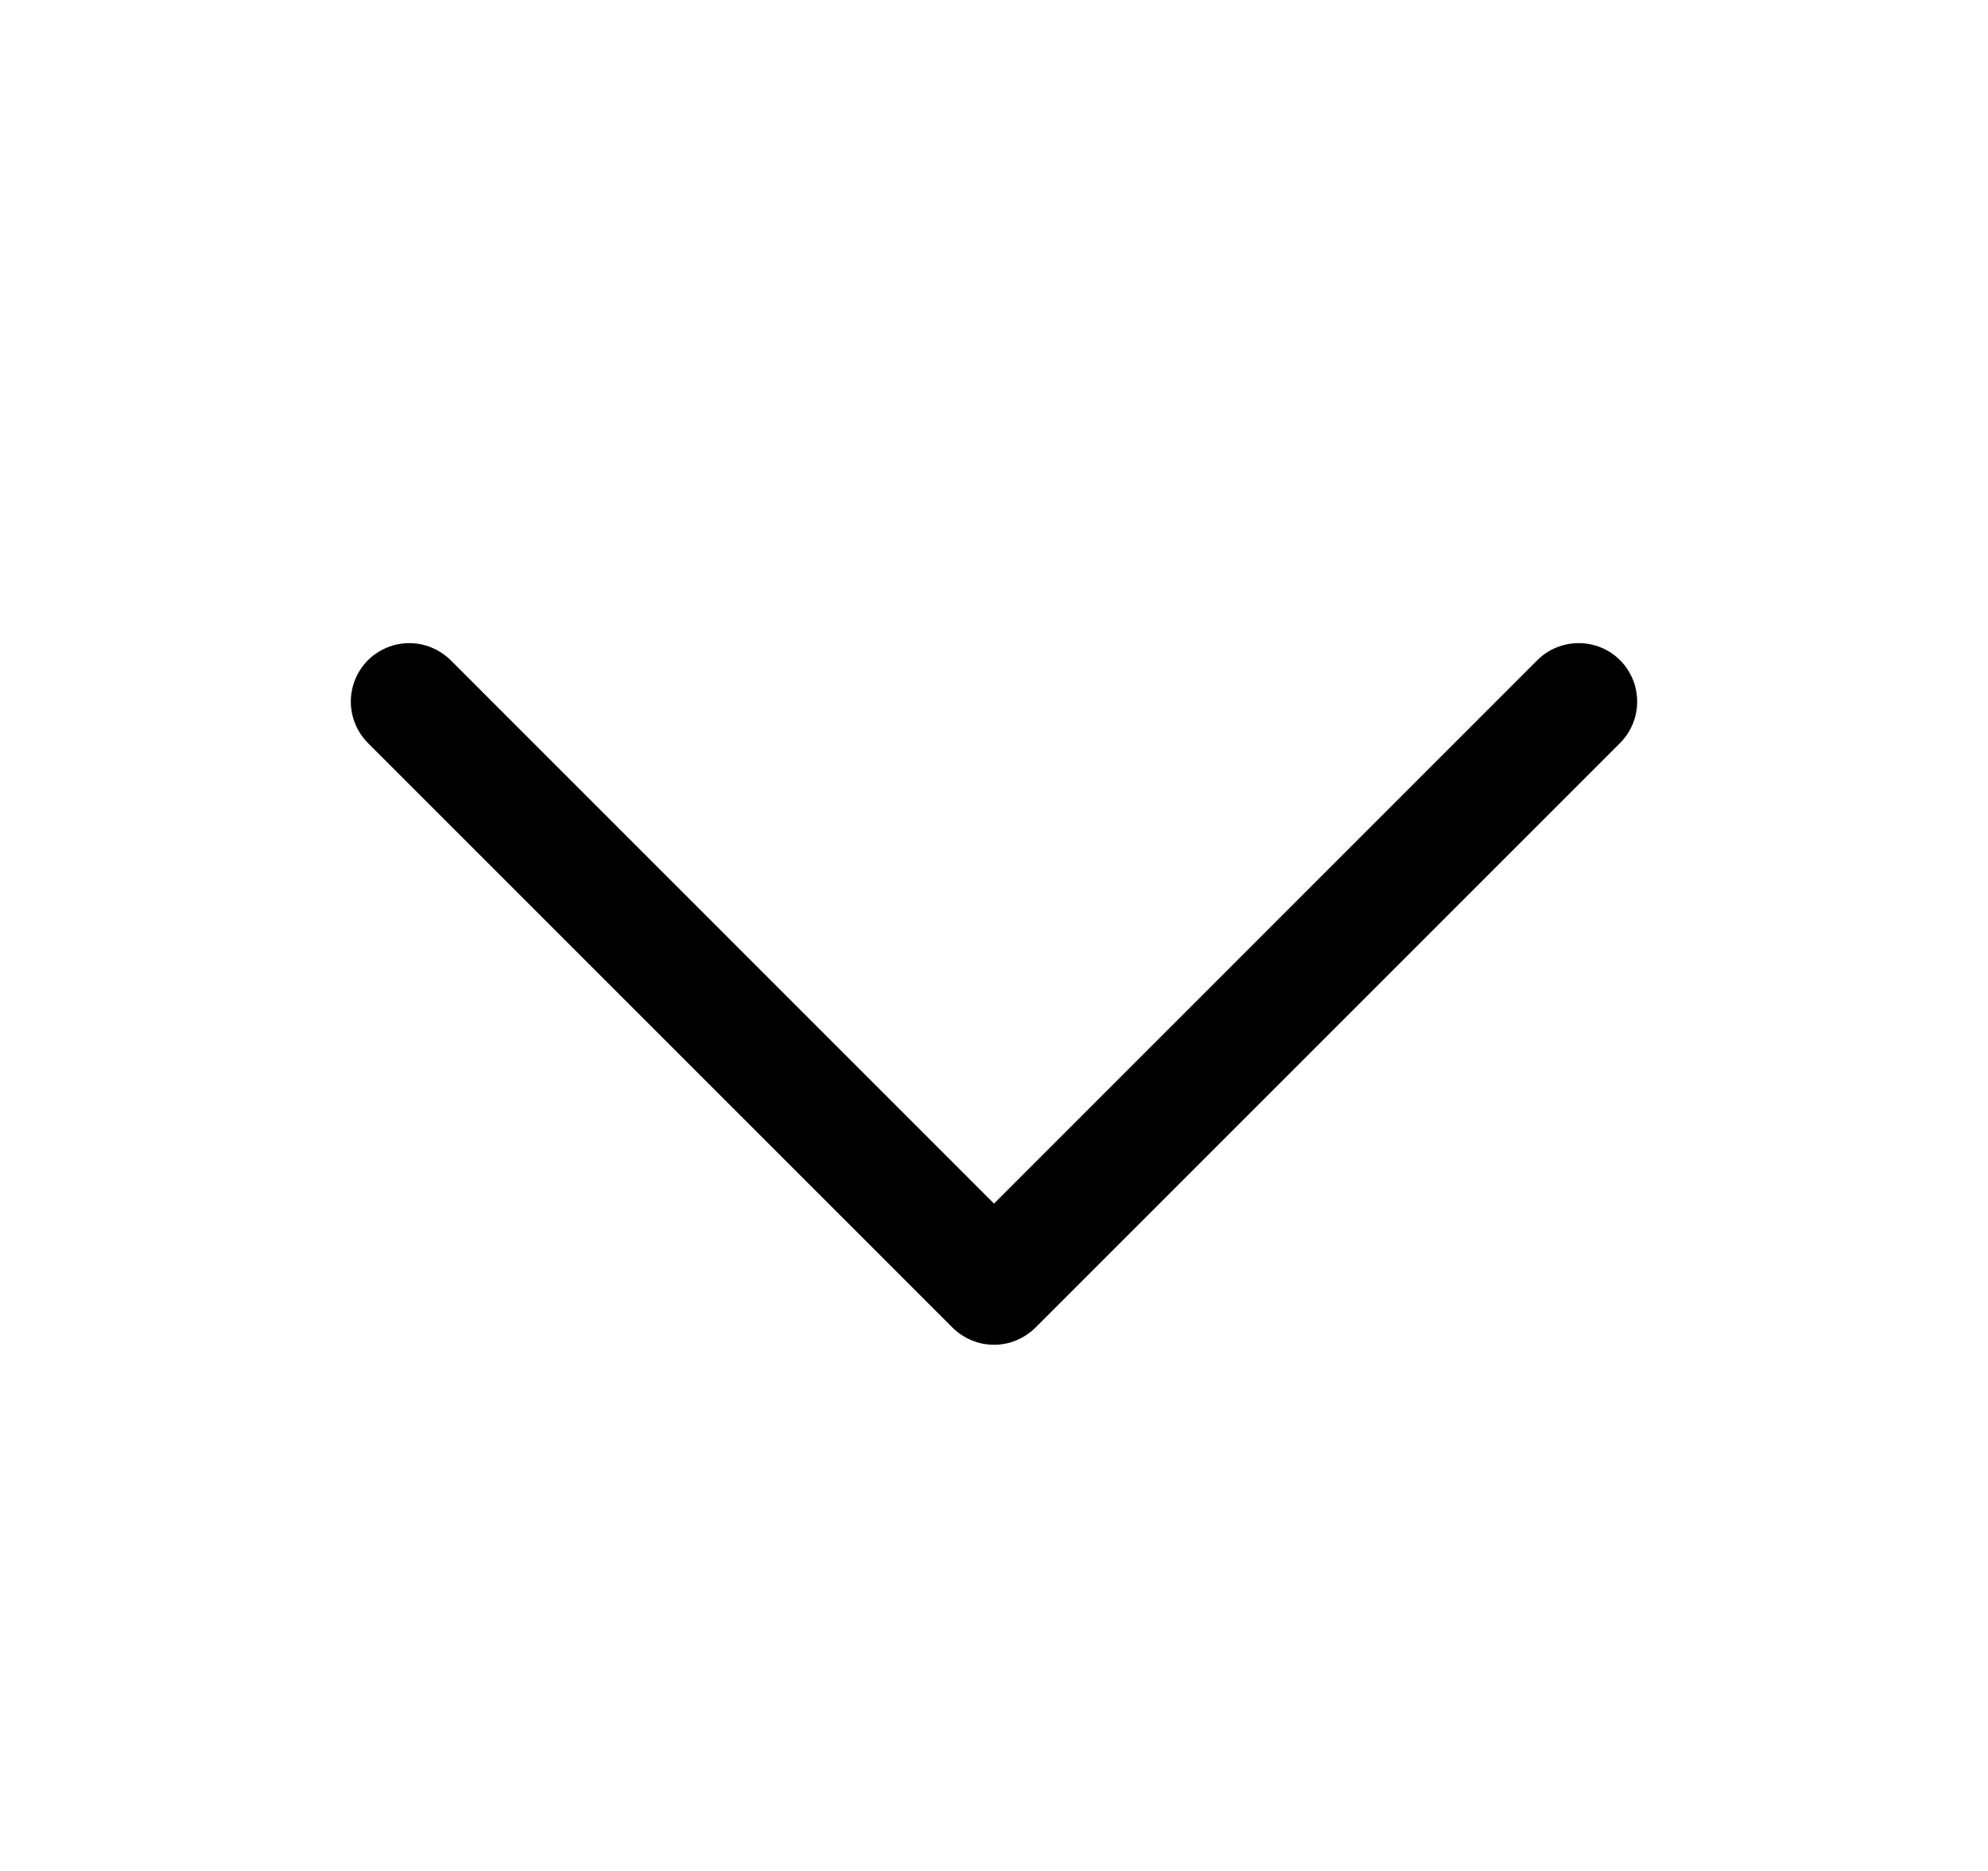 <svg width="17" height="16" viewBox="0 0 17 16" fill="none" xmlns="http://www.w3.org/2000/svg">
<path d="M8.146 11.354L3.146 6.354C3.1 6.307 3.063 6.252 3.038 6.191C3.013 6.131 3 6.066 3 6C3 5.934 3.013 5.869 3.038 5.809C3.063 5.748 3.1 5.693 3.146 5.646C3.193 5.6 3.248 5.563 3.309 5.538C3.369 5.513 3.434 5.5 3.5 5.5C3.566 5.5 3.631 5.513 3.691 5.538C3.752 5.563 3.807 5.6 3.854 5.646L8.5 10.293L13.146 5.646C13.24 5.552 13.367 5.5 13.5 5.5C13.633 5.5 13.76 5.552 13.854 5.646C13.947 5.74 14 5.867 14 6C14 6.133 13.947 6.26 13.854 6.354L8.854 11.354C8.807 11.4 8.752 11.437 8.691 11.462C8.631 11.488 8.566 11.5 8.5 11.5C8.434 11.5 8.369 11.488 8.309 11.462C8.248 11.437 8.193 11.4 8.146 11.354Z" fill="black"/>
</svg>
